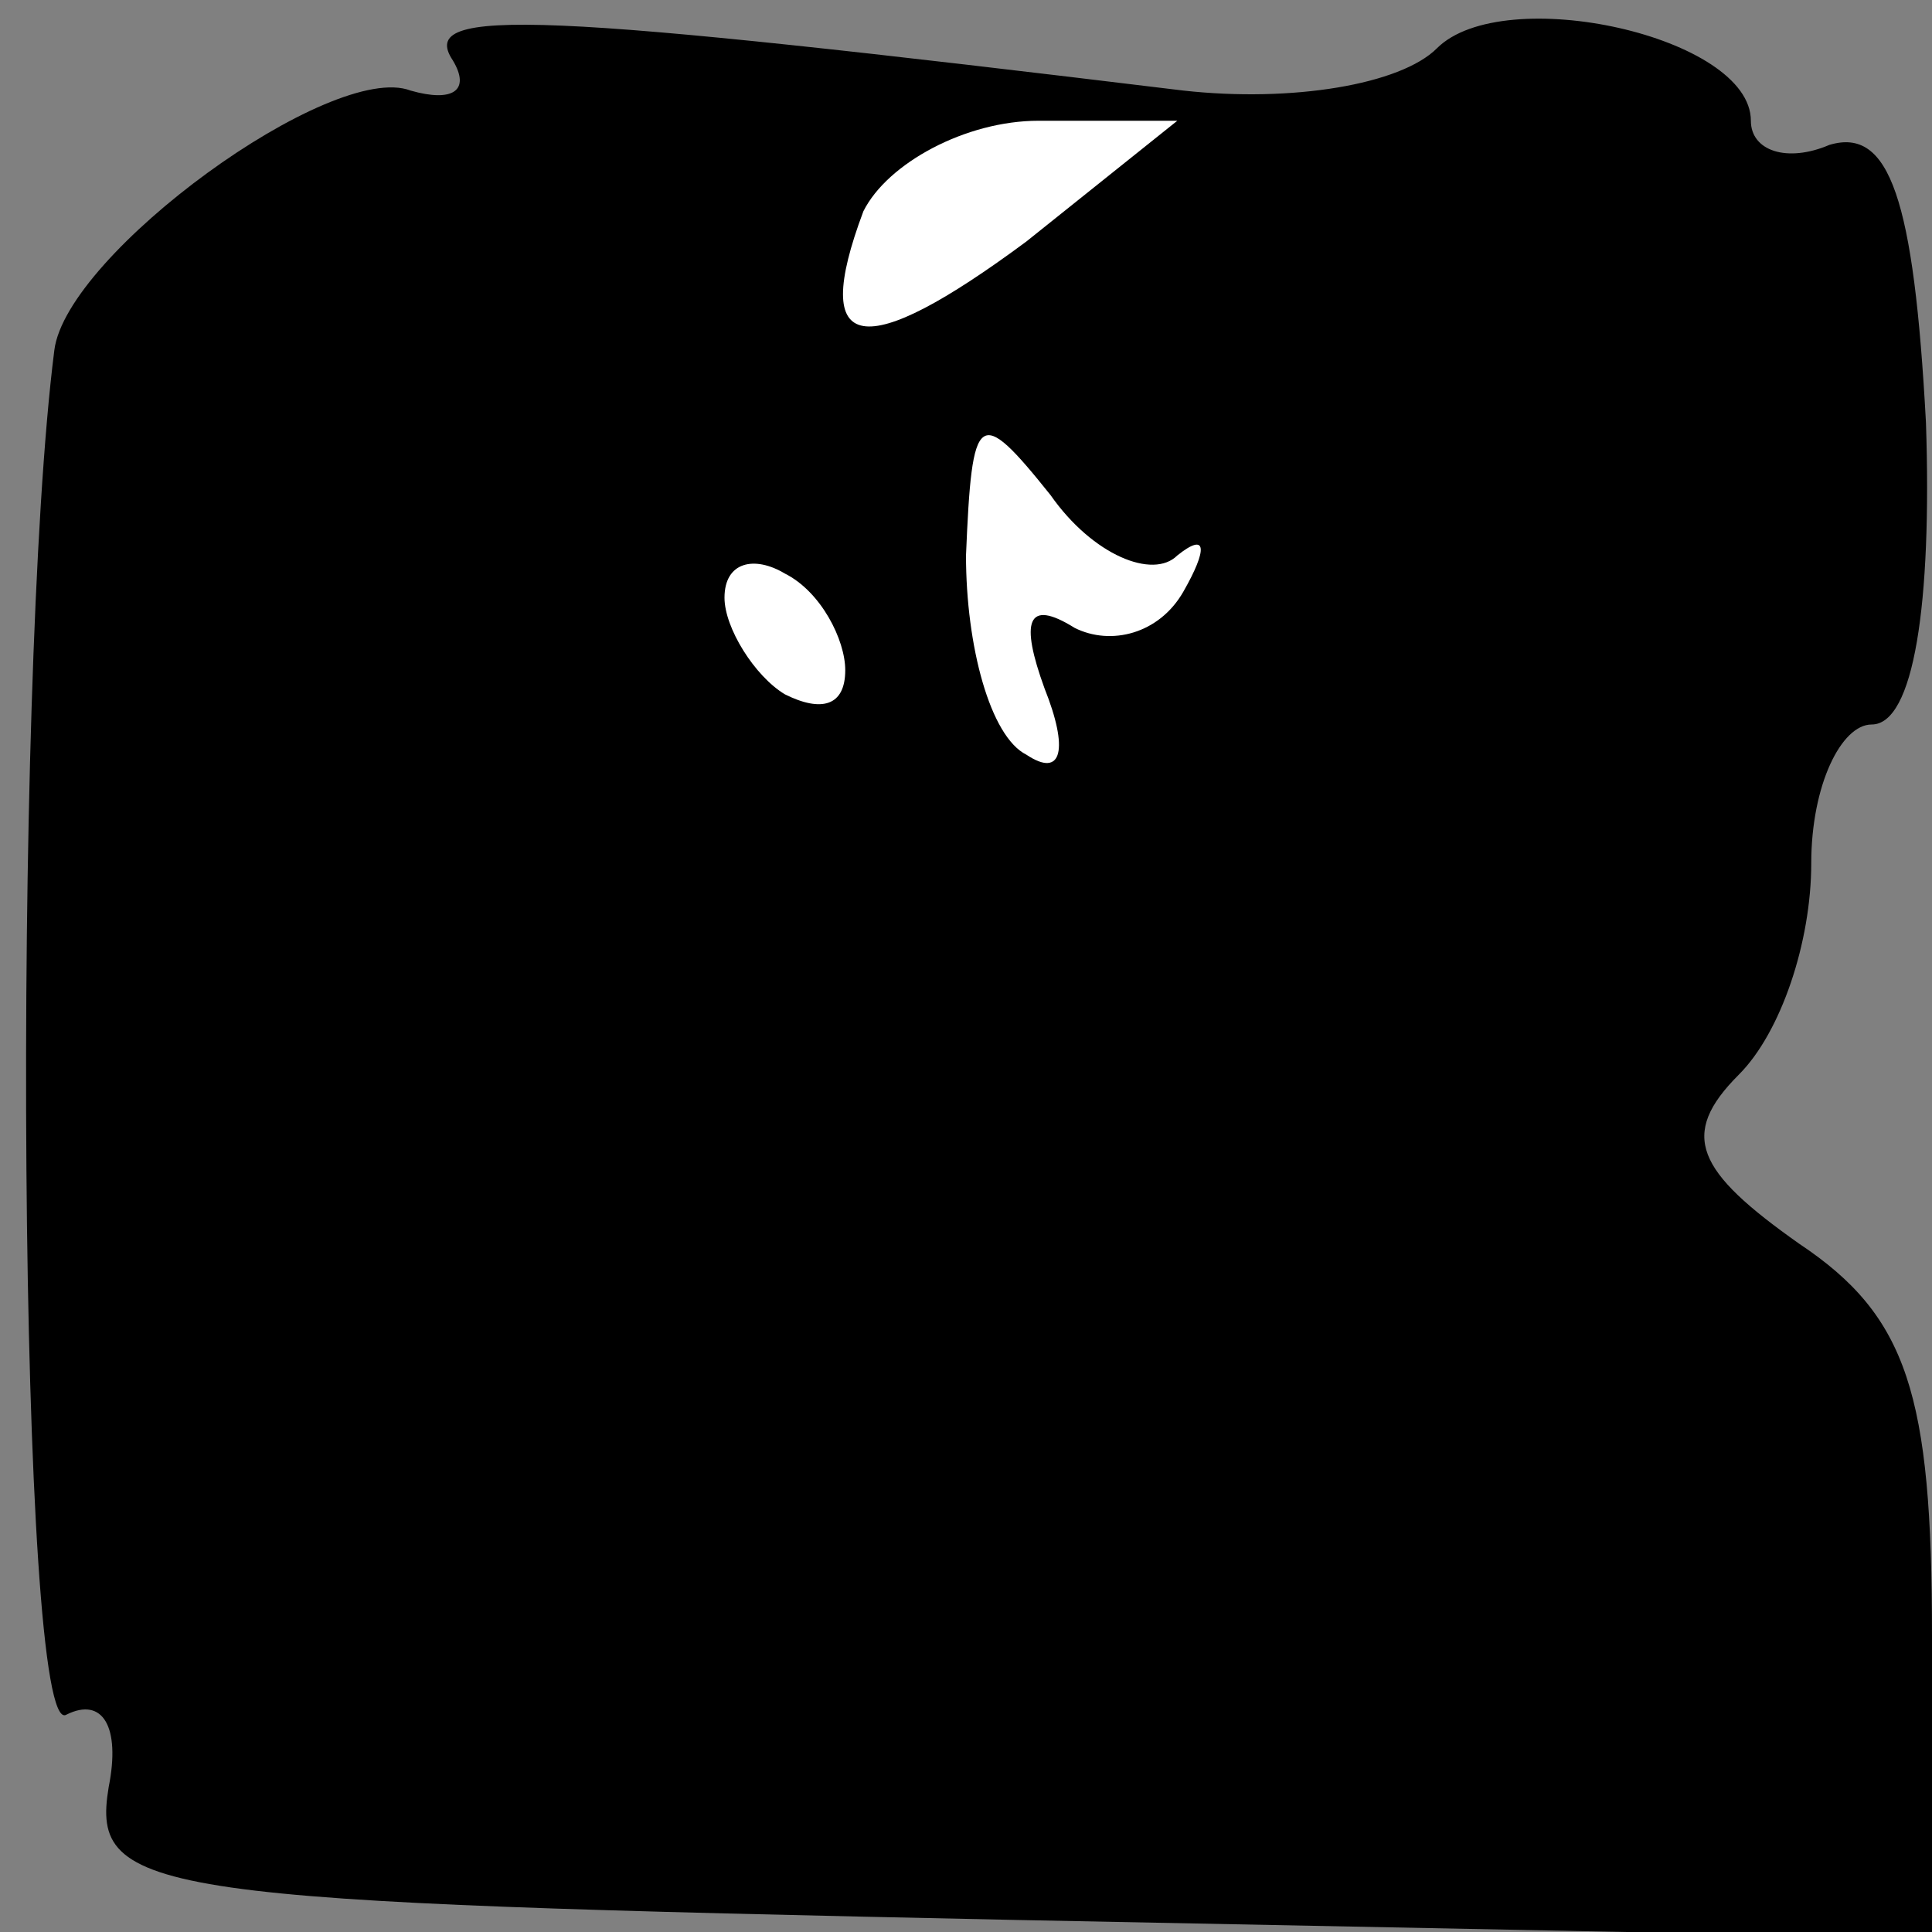<?xml version="1.0" standalone="no"?>
<!DOCTYPE svg PUBLIC "-//W3C//DTD SVG 20010904//EN"
 "http://www.w3.org/TR/2001/REC-SVG-20010904/DTD/svg10.dtd">
<svg version="1.0" xmlns="http://www.w3.org/2000/svg"
 width="32pt" height="32pt" viewBox="0 0 32 32"
 preserveAspectRatio="xMidYMid meet">
<rect x="0" y="0" width="32" height="32" fill="#808080" stroke="none"/>
<g transform="translate(0,32) scale(0.1,-0.1)"
fill="#000000" stroke="none">
<path fill="#000000" stroke="none" d="M75 310 c3 -5 0 -7 -7 -5 -13 5 -57
-27 -59 -43 -7 -55 -6 -231 2 -226 6 3 9 -2 7 -12 -3 -18 7 -19 150 -22 l152
-3 0 50 c0 40 -4 53 -22 65 -17 12 -20 18 -10 28 7 7 12 22 12 35 0 13 5 23
10 23 7 0 10 20 9 50 -2 37 -6 49 -16 46 -7 -3 -13 -1 -13 4 0 14 -41 23 -52
12 -6 -6 -24 -9 -42 -7 -107 13 -127 14 -121 5z"/>
<path fill="#ffffff" stroke="none" d="M170 280 c-27 -20 -36 -19 -27 5 4 8
17 15 29 15 l23 0 -25 -20z"/>
<path fill="#ffffff" stroke="none" d="M195 228 c5 4 5 1 1 -6 -4 -7 -12 -9
-18 -6 -8 5 -9 1 -5 -10 4 -10 3 -15 -3 -11 -6 3 -10 18 -10 33 1 24 2 25 14
10 7 -10 17 -14 21 -10z"/>
<path fill="#ffffff" stroke="none" d="M140 209 c0 -6 -4 -7 -10 -4 -5 3 -10
11 -10 16 0 6 5 7 10 4 6 -3 10 -11 10 -16z"/>
</g>
</svg>
